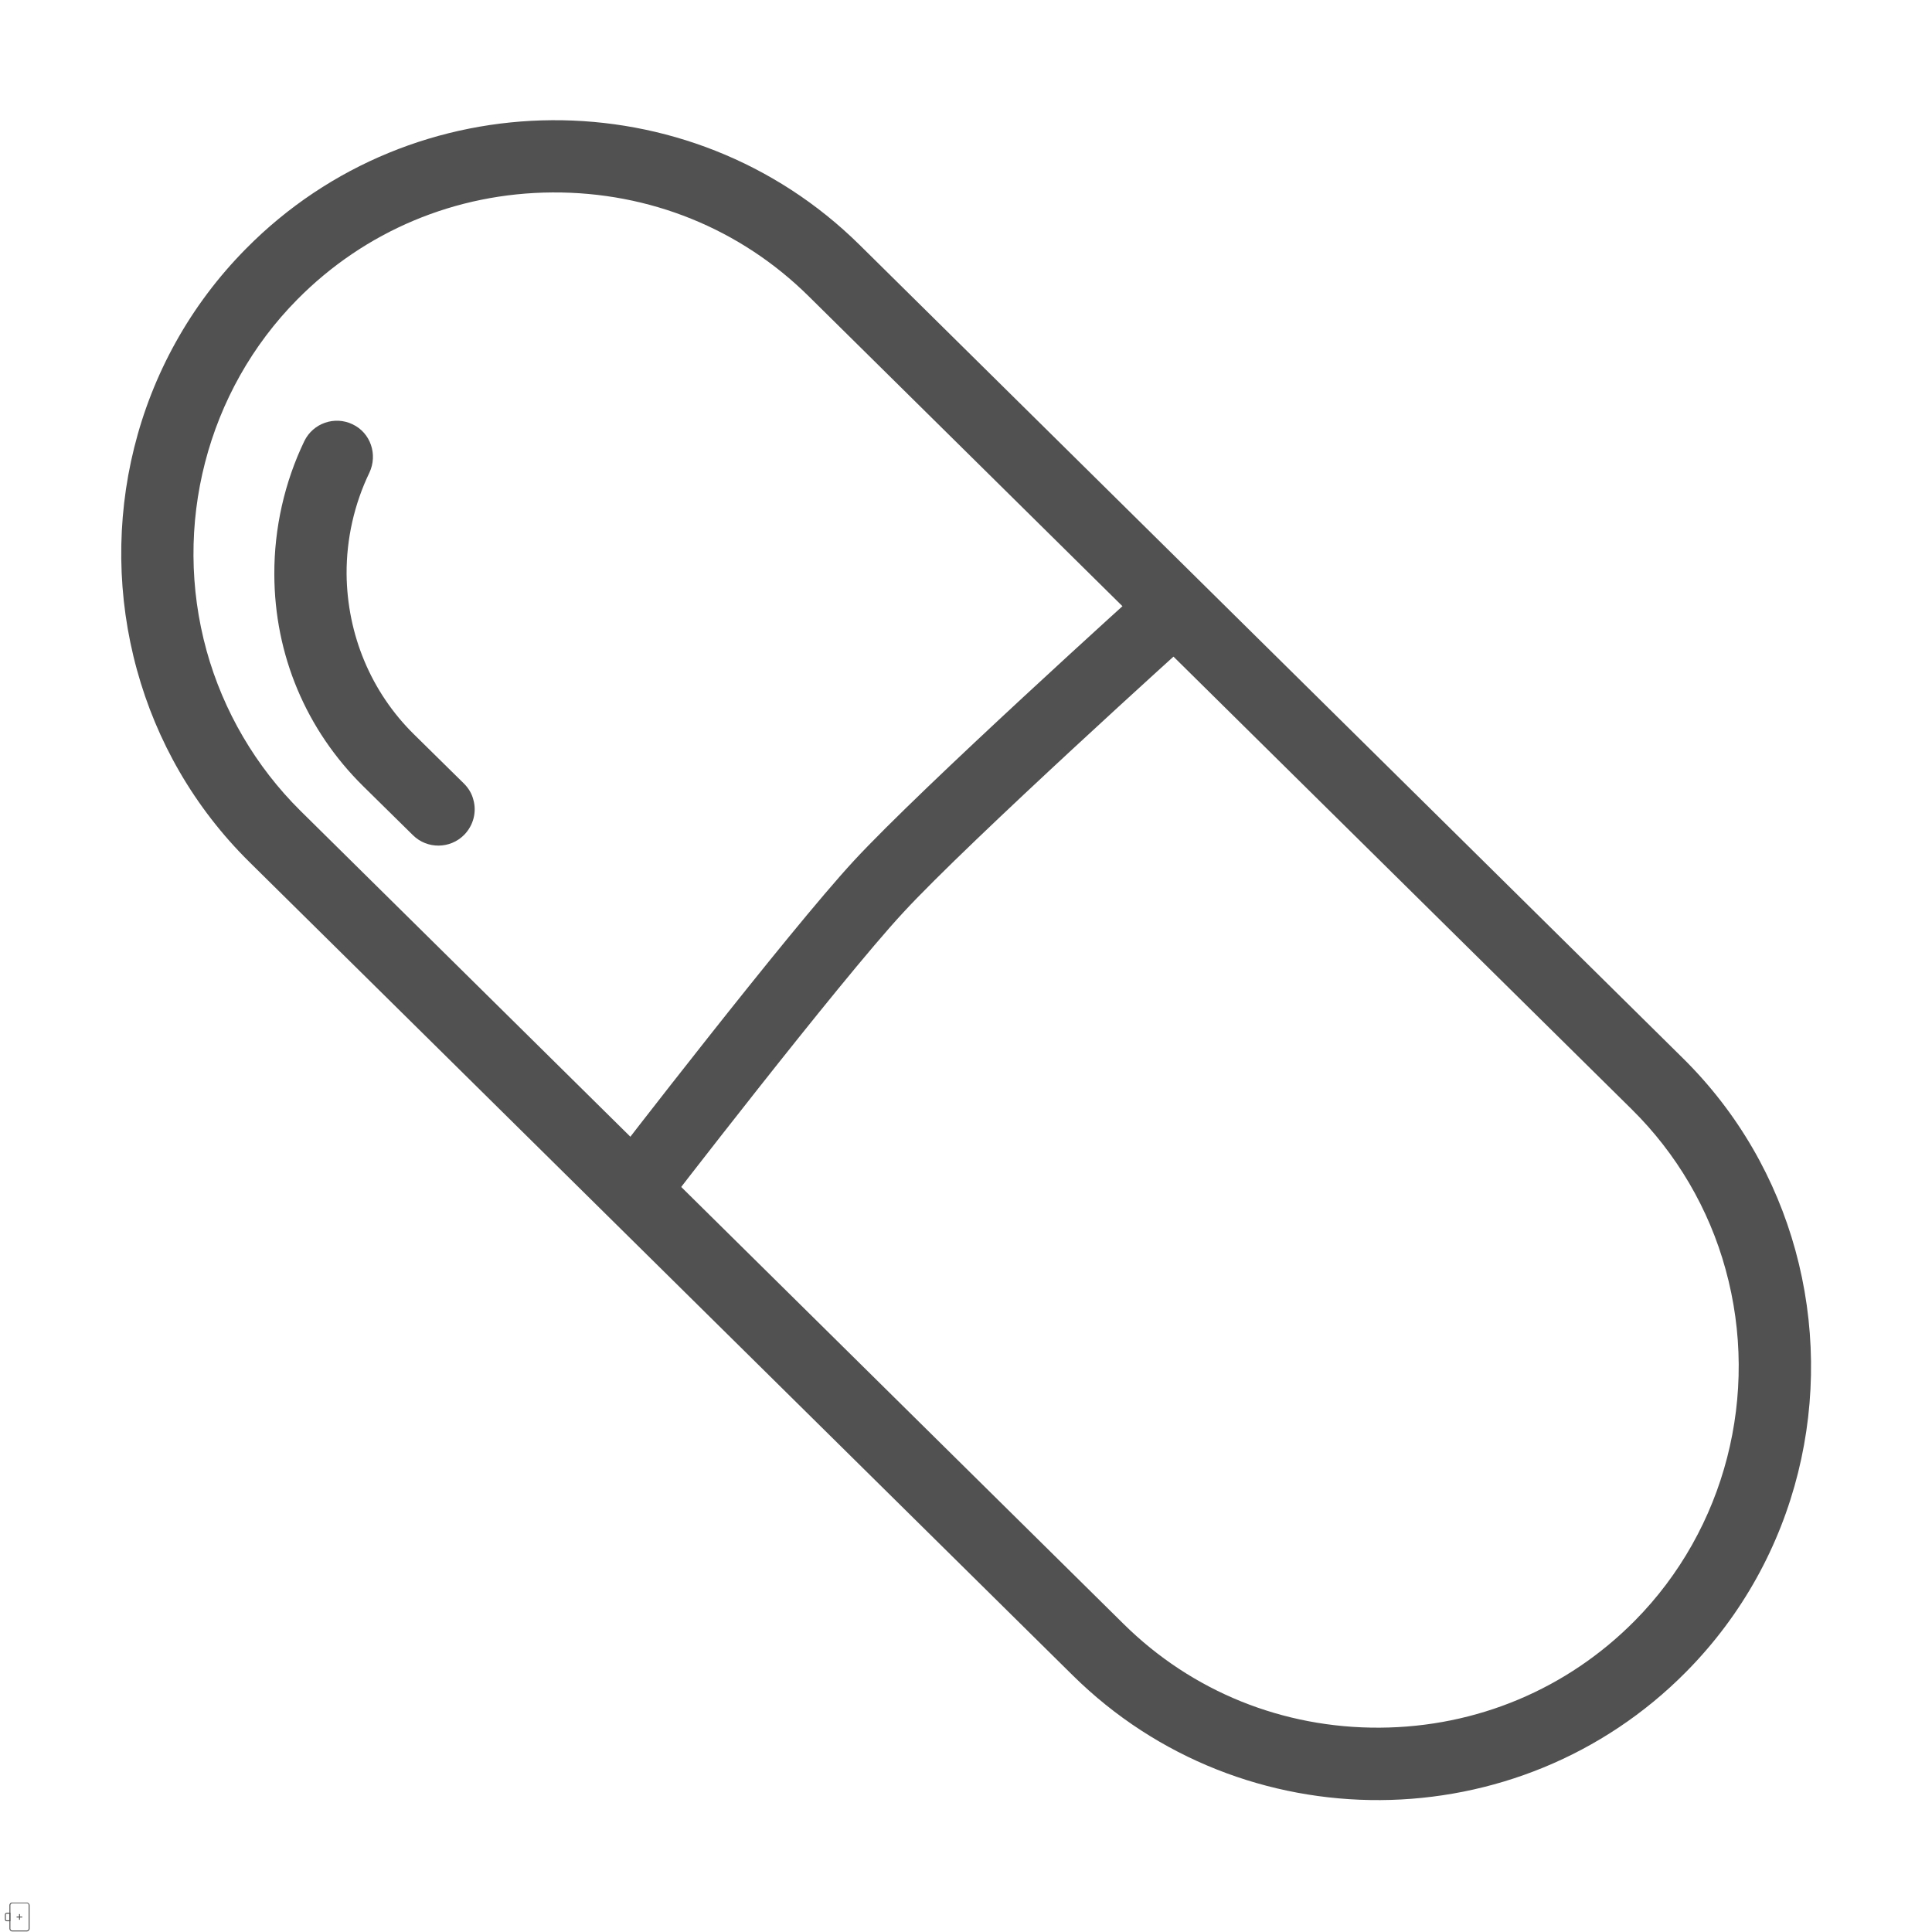 <svg t="1591588243613" class="icon" viewBox="0 0 1024 1024" version="1.1" xmlns="http://www.w3.org/2000/svg" p-id="13036" width="200" height="200"><path d="M5.5 1009.8c0-0.6 0.5-1 1-1l7.7 0c0.6 0 1 0.4 1 1L15.2 1022.2c0 0.6-0.5 1-1 1L6.5 1023.2c-0.6 0-1-0.4-1-1l-1e-8-12.4m-0.5 0L5 1022.2C5 1023 5.7 1023.7 6.5 1023.7l7.7 0c0.8 0 1.5-0.7 1.5-1.5l0-12.3c0-0.8-0.7-1.5-1.5-1.5L6.5 1008.4c-0.8-0.1-1.5 0.6-1.5 1.4z" fill="#515151" p-id="13037"></path><path d="M10.1 1017.5l0-3 0.5 0 0 3z" fill="#515151" p-id="13038"></path><path d="M8.8 1016.3l0-0.5 3 0 0 0.5zM3.1 1014.8c0-0.3 0.2-0.5 0.5-0.5L5 1014.3 5 1017.8 3.6 1017.8c-0.3 0-0.5-0.2-0.5-0.5l-1e-8-2.5m-0.5 0L2.6 1017.3c0 0.6 0.4 1 1 1l1.9 0 1e-8-4.5L3.6 1013.8c-0.5 0-1 0.4-1 1z" fill="#515151" p-id="13039"></path><path d="M109.5 344.9c-18.3-66.3 0.1-137.7 48.1-186.2 35.8-36.2 83.8-56.4 135.2-56.7 51.4-0.3 99.6 19.2 135.8 55L864.9 588c23.7 23.4 40.9 52.7 49.7 84.8 18.3 66.3-0.1 137.7-48.1 186.2-35.8 36.2-83.8 56.4-135.2 56.7-51.4 0.3-99.6-19.2-135.8-55l-436.3-431c-23.6-23.4-40.8-52.7-49.7-84.8m-36.9 10.2c10.3 37.5 30.2 72.8 59.7 101.9L568.6 888c90 88.9 236.3 88 325.2-2 59.8-60.5 78.9-146.5 57.8-223.3-10.3-37.5-30.2-72.8-59.7-101.9l-436.3-431c-90-88.9-236.3-88-325.2 2-59.8 60.4-79 146.4-57.8 223.3z" fill="#515151" p-id="13040"></path><path d="M250.9 423.9c1.8 6.4 0.1 13.5-4.9 18.6-7.4 7.5-19.6 7.6-27.1 0.2l-26.4-26c-30.2-29.8-47-69.5-47.1-112.3-0.1-24.3 5.4-48.8 15.9-70.6 4.6-9.5 16.1-13.5 25.6-8.9 9.5 4.5 13.4 16 8.9 25.6-8 16.6-12.2 35.1-12.1 53.7 0.3 32.1 12.9 62.6 35.8 85.1l26.4 26c2.5 2.5 4.2 5.4 5 8.6z" fill="#515151" p-id="13041"></path><path d="M637.7 319c1.9 7 0.1 14.8-5.3 19.6-1.2 1-118.5 106.9-153.8 145.2-34 36.7-127.7 158.4-128.6 159.6-6.2 8.1-17.5 9-25.3 2.1-7.8-6.9-9.1-19-2.9-27.1 3.9-5.1 95.6-124.1 130.7-162.1 36.4-39.4 151.2-143 156.1-147.4 7.4-6.7 18.8-5.5 25.4 2.7 1.7 2.2 3 4.8 3.7 7.4z" fill="#515151" p-id="13042"></path></svg>